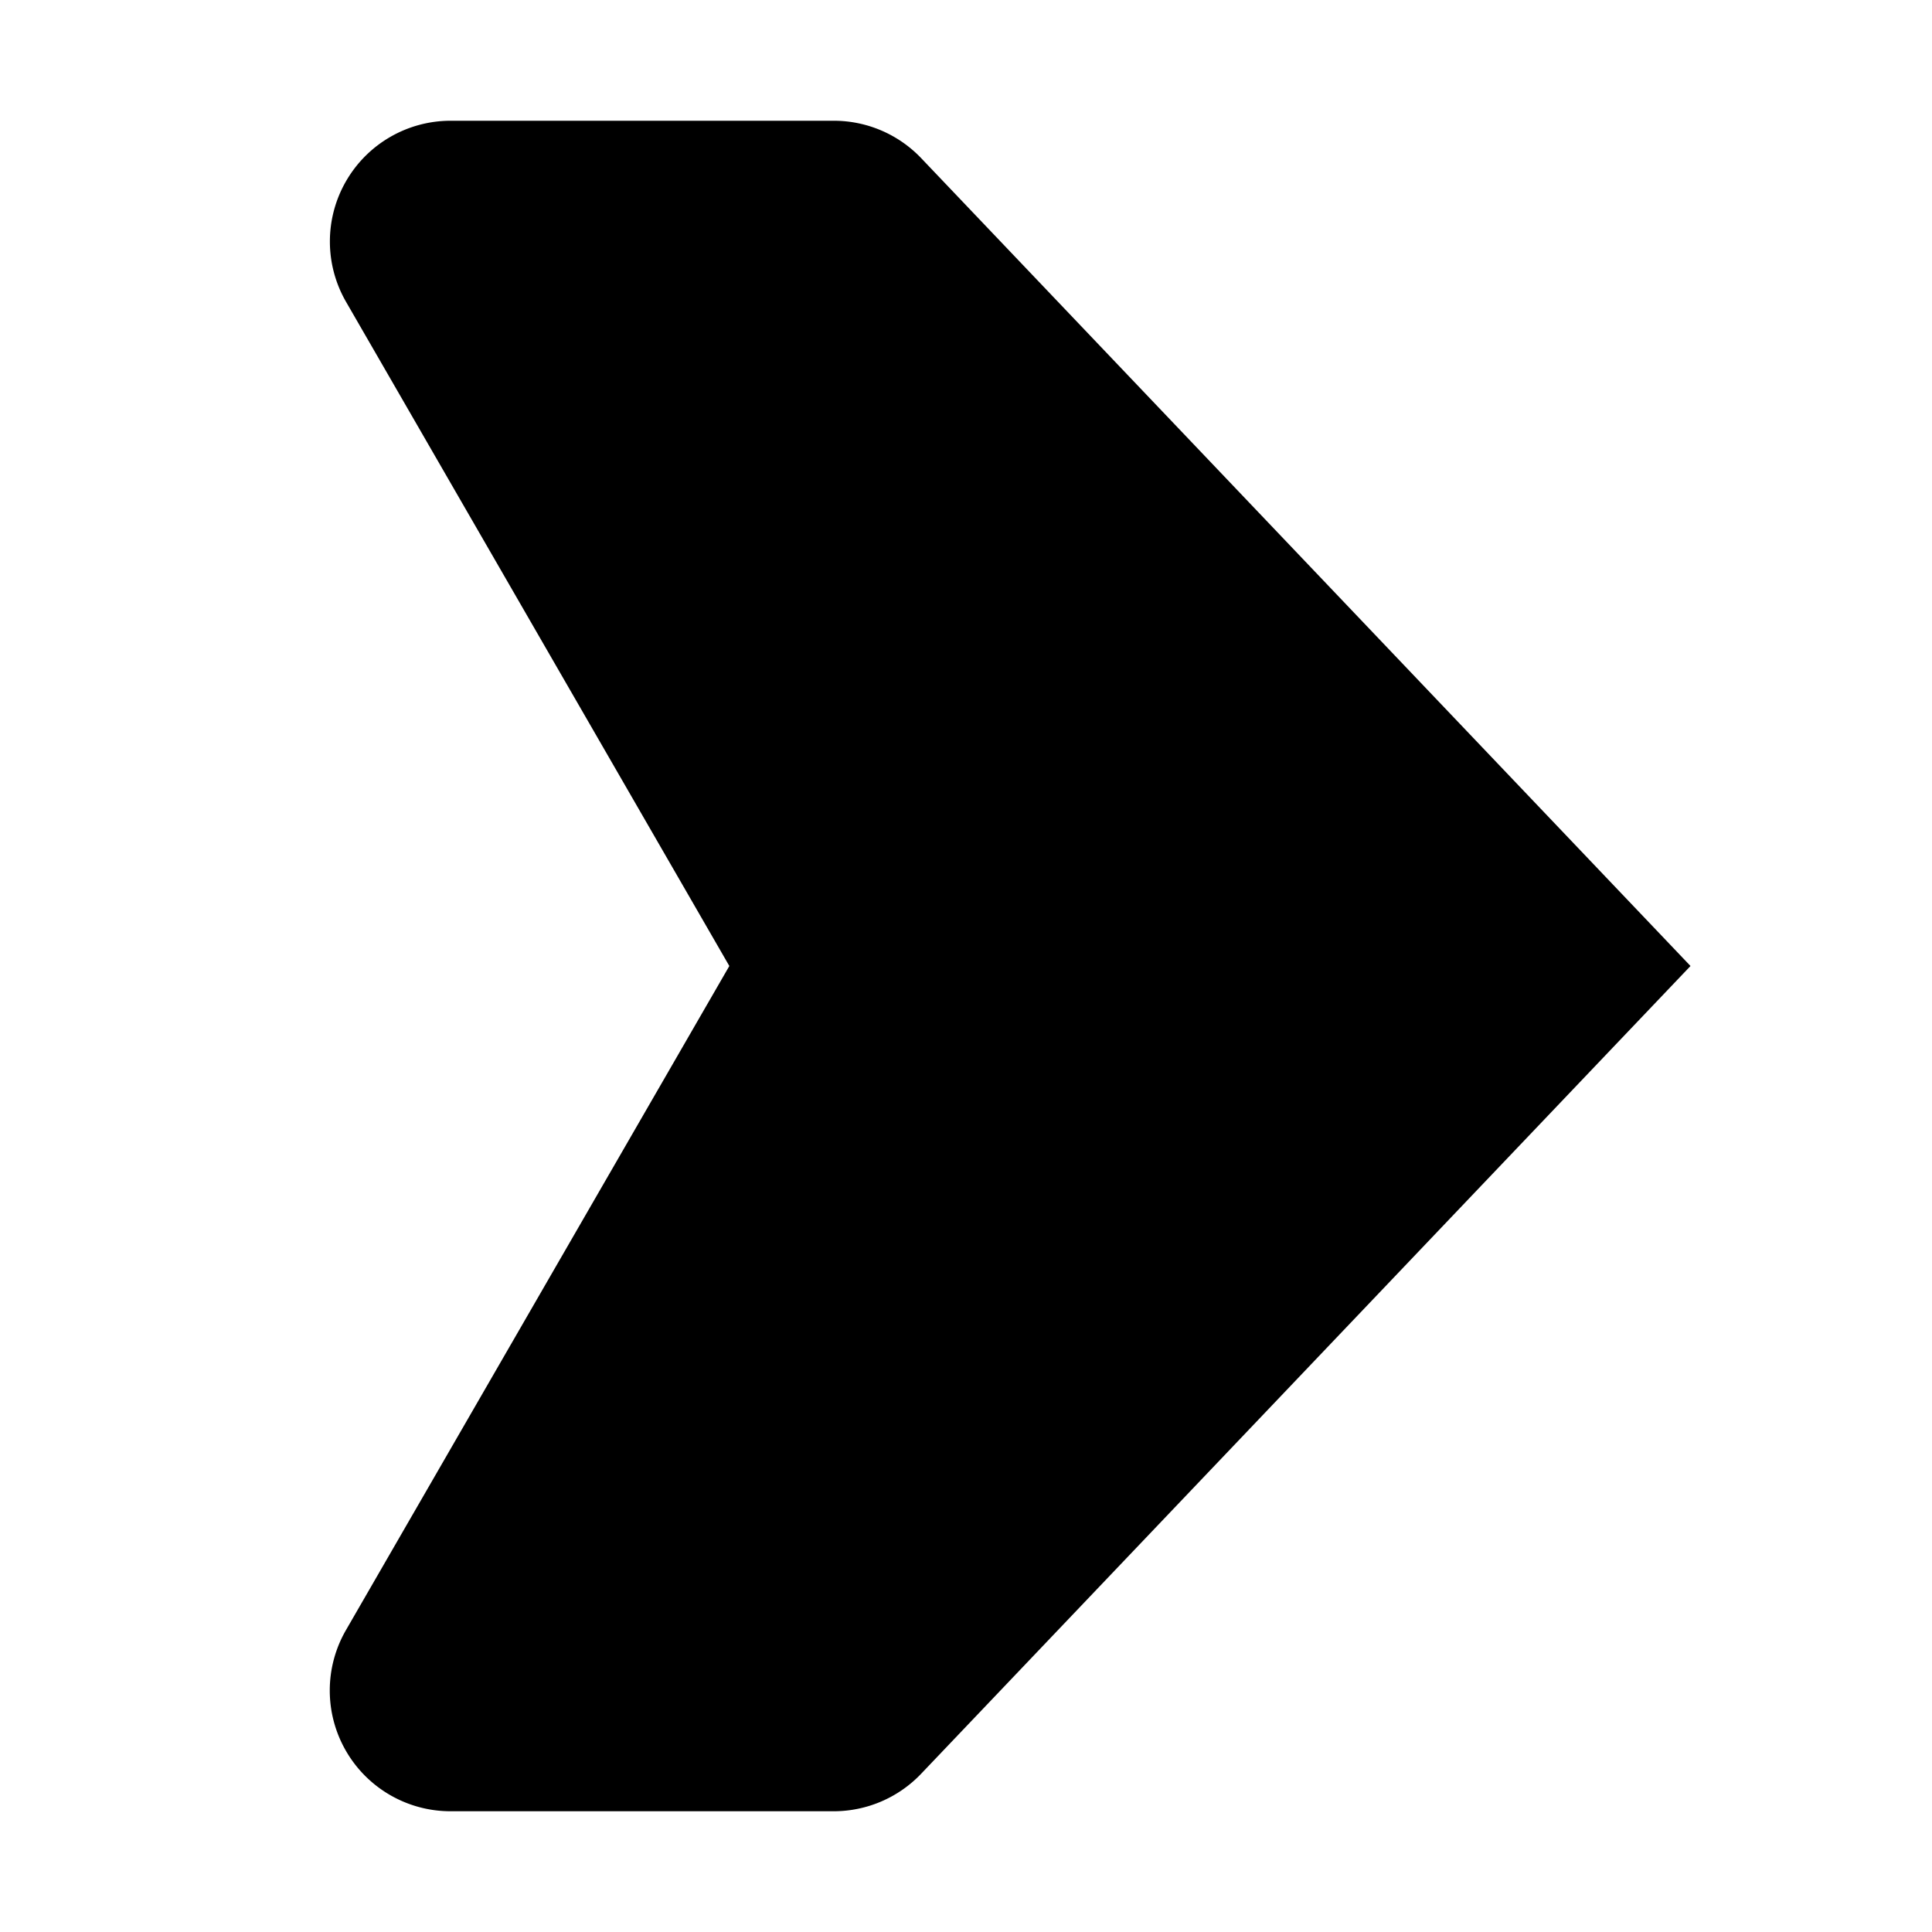 <svg width="16" height="16" xmlns="http://www.w3.org/2000/svg"><path d="M14 8 7.629 1.31A1 1 0 0 0 6.905 1H3.732a1 1 0 0 0-.866 1.5L6.04 8l-3.175 5.5a1 1 0 0 0 .866 1.5h3.173a1 1 0 0 0 .724-.31L14 8Z" fill="#000"/></svg>